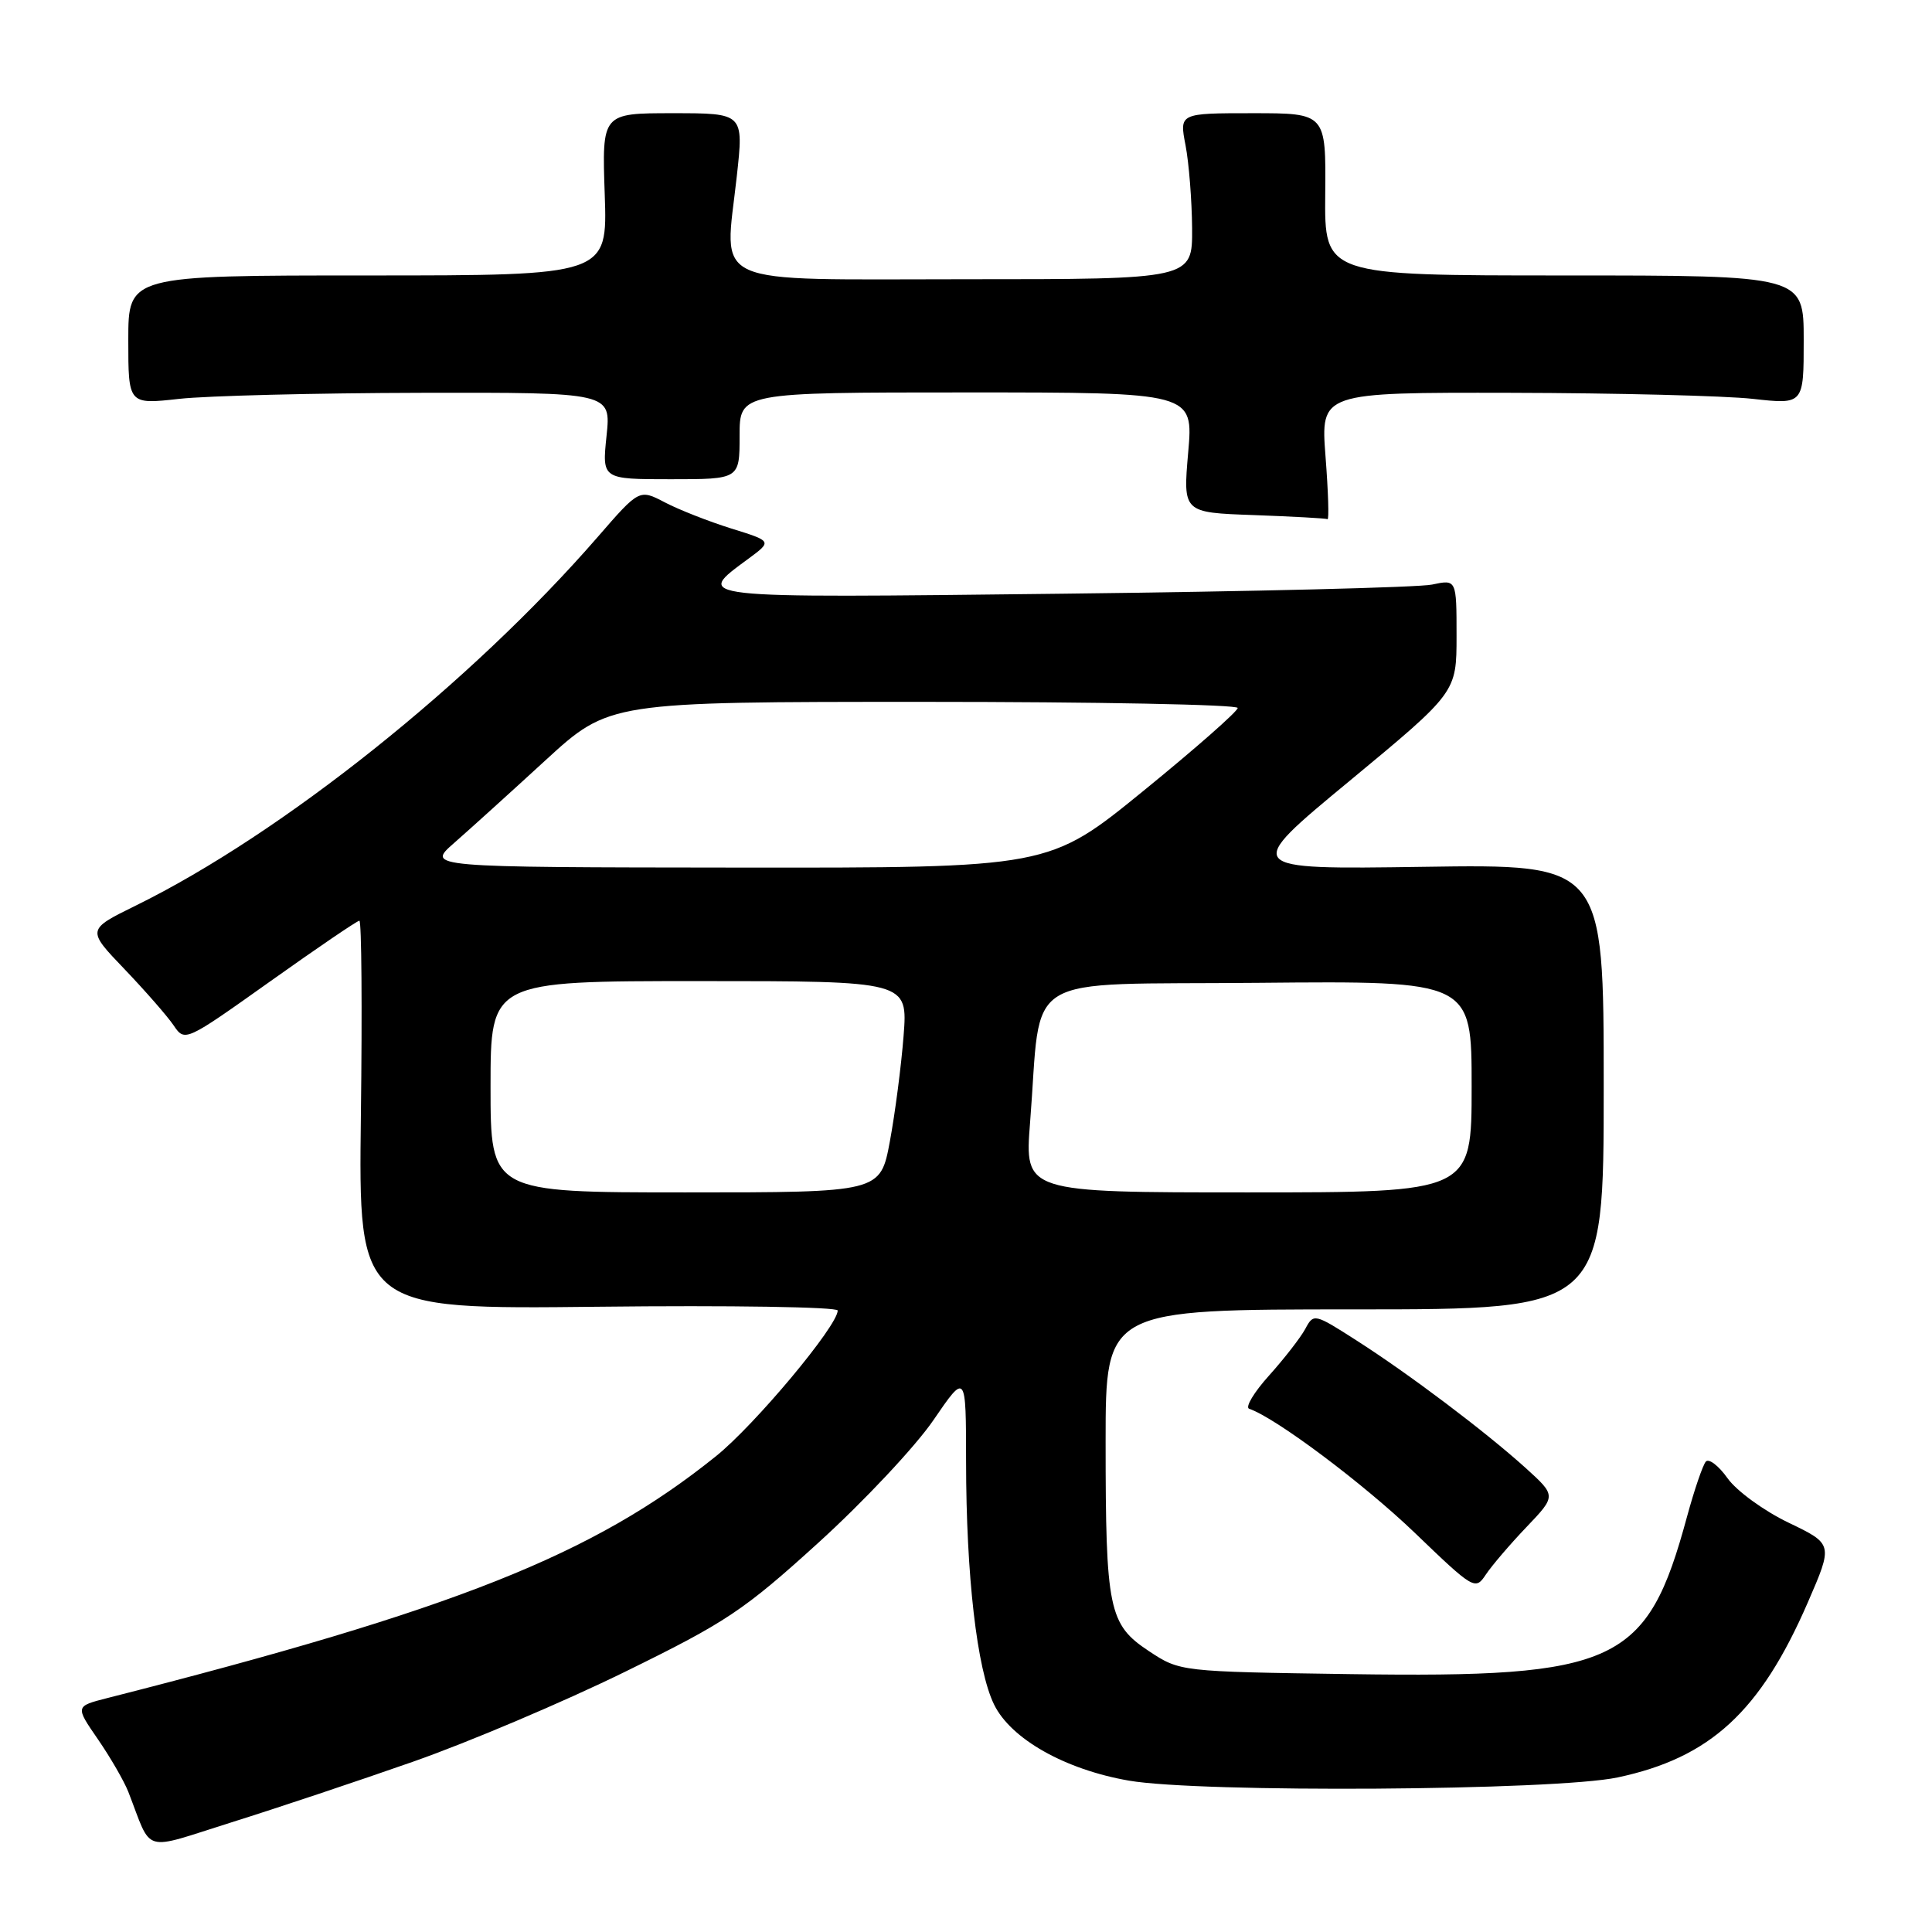 <?xml version="1.0" encoding="UTF-8" standalone="no"?>
<!DOCTYPE svg PUBLIC "-//W3C//DTD SVG 1.1//EN" "http://www.w3.org/Graphics/SVG/1.1/DTD/svg11.dtd" >
<svg xmlns="http://www.w3.org/2000/svg" xmlns:xlink="http://www.w3.org/1999/xlink" version="1.1" viewBox="0 0 256 256">
 <g >
 <path fill="currentColor"
d=" M 54.77 233.42 C 62.07 230.86 74.69 225.51 82.80 221.53 C 96.23 214.95 98.54 213.41 108.46 204.40 C 114.46 198.95 121.31 191.65 123.68 188.18 C 128.00 181.87 128.00 181.87 128.01 193.69 C 128.02 208.78 129.45 221.22 131.72 225.86 C 133.95 230.42 141.11 234.47 149.57 235.94 C 159.01 237.58 206.03 237.28 214.34 235.52 C 226.61 232.92 233.25 226.82 239.54 212.34 C 242.90 204.60 242.90 204.60 236.99 201.76 C 233.74 200.20 230.11 197.56 228.92 195.89 C 227.73 194.21 226.43 193.22 226.03 193.67 C 225.63 194.13 224.50 197.43 223.53 201.00 C 218.24 220.49 214.30 222.34 178.92 221.83 C 156.35 221.50 156.35 221.50 152.22 218.77 C 146.91 215.25 146.50 213.26 146.50 191.00 C 146.50 173.50 146.50 173.50 179.50 173.50 C 212.50 173.50 212.50 173.50 212.50 144.00 C 212.50 114.50 212.50 114.50 188.57 114.86 C 164.63 115.21 164.63 115.21 178.82 103.48 C 193.00 91.74 193.00 91.74 193.00 84.26 C 193.00 76.77 193.00 76.77 189.75 77.46 C 187.96 77.84 165.91 78.38 140.74 78.67 C 91.09 79.24 91.98 79.34 99.20 74.01 C 102.31 71.71 102.31 71.71 96.90 70.03 C 93.93 69.10 89.97 67.55 88.10 66.57 C 84.71 64.80 84.71 64.80 79.20 71.15 C 62.41 90.48 37.35 110.48 18.00 119.99 C 11.49 123.19 11.49 123.19 16.50 128.42 C 19.25 131.30 22.18 134.65 23.00 135.86 C 24.50 138.07 24.53 138.05 35.80 130.04 C 42.01 125.62 47.33 122.00 47.62 122.00 C 47.91 122.00 48.00 133.59 47.82 147.75 C 47.50 173.50 47.50 173.50 79.25 173.15 C 96.71 172.95 111.00 173.18 111.00 173.65 C 111.00 175.68 100.01 188.83 94.85 192.97 C 78.60 206.03 60.42 213.25 14.23 225.00 C 9.96 226.09 9.96 226.09 12.98 230.47 C 14.64 232.88 16.44 236.01 17.00 237.42 C 20.24 245.74 18.61 245.26 30.70 241.46 C 36.64 239.60 47.47 235.98 54.77 233.42 Z  M 202.26 202.35 C 206.22 198.20 206.22 198.20 202.14 194.50 C 196.75 189.64 186.74 182.09 179.72 177.60 C 174.16 174.04 174.06 174.02 172.96 176.08 C 172.34 177.23 170.18 180.01 168.17 182.25 C 166.15 184.49 164.96 186.48 165.52 186.67 C 169.02 187.85 180.69 196.60 187.48 203.12 C 195.28 210.62 195.49 210.74 196.88 208.64 C 197.66 207.47 200.08 204.63 202.26 202.35 Z  M 175.64 60.50 C 174.99 52.00 174.99 52.00 200.24 52.05 C 214.13 52.08 228.54 52.44 232.25 52.85 C 239.00 53.60 239.00 53.60 239.00 45.05 C 239.00 36.50 239.00 36.50 207.25 36.50 C 175.50 36.50 175.50 36.50 175.60 25.75 C 175.70 15.00 175.70 15.00 165.98 15.00 C 156.27 15.00 156.27 15.00 157.09 19.25 C 157.54 21.59 157.93 26.54 157.96 30.25 C 158.00 37.00 158.00 37.00 128.02 37.00 C 93.31 37.00 96.00 38.21 97.63 23.35 C 98.55 15.00 98.55 15.00 89.15 15.00 C 79.76 15.00 79.76 15.00 80.13 25.75 C 80.50 36.50 80.50 36.50 48.75 36.50 C 17.00 36.50 17.00 36.50 17.00 45.05 C 17.00 53.60 17.00 53.60 23.75 52.85 C 27.46 52.44 41.86 52.08 55.73 52.05 C 80.97 52.00 80.97 52.00 80.37 57.75 C 79.77 63.50 79.77 63.50 88.88 63.50 C 98.00 63.50 98.00 63.50 98.00 57.75 C 98.00 52.00 98.00 52.00 128.07 52.00 C 158.14 52.00 158.14 52.00 157.44 59.96 C 156.75 67.92 156.75 67.92 166.12 68.25 C 171.28 68.44 175.68 68.68 175.90 68.79 C 176.12 68.91 176.00 65.17 175.64 60.50 Z  M 65.00 144.00 C 65.00 130.00 65.00 130.00 92.64 130.00 C 120.29 130.00 120.29 130.00 119.73 137.25 C 119.42 141.24 118.60 147.54 117.91 151.25 C 116.65 158.00 116.65 158.00 90.83 158.00 C 65.00 158.00 65.00 158.00 65.00 144.00 Z  M 136.49 148.75 C 138.10 128.44 134.68 130.54 166.75 130.23 C 195.00 129.97 195.00 129.97 195.00 143.98 C 195.00 158.00 195.00 158.00 165.38 158.00 C 135.76 158.00 135.76 158.00 136.49 148.75 Z  M 60.16 111.71 C 62.17 109.95 67.63 105.01 72.27 100.75 C 80.73 93.00 80.73 93.00 122.36 93.00 C 145.26 93.00 164.00 93.36 164.00 93.81 C 164.00 94.26 158.37 99.21 151.49 104.81 C 138.98 115.00 138.98 115.00 97.74 114.96 C 56.50 114.92 56.50 114.92 60.16 111.71 Z "/>
</g>
</svg>
